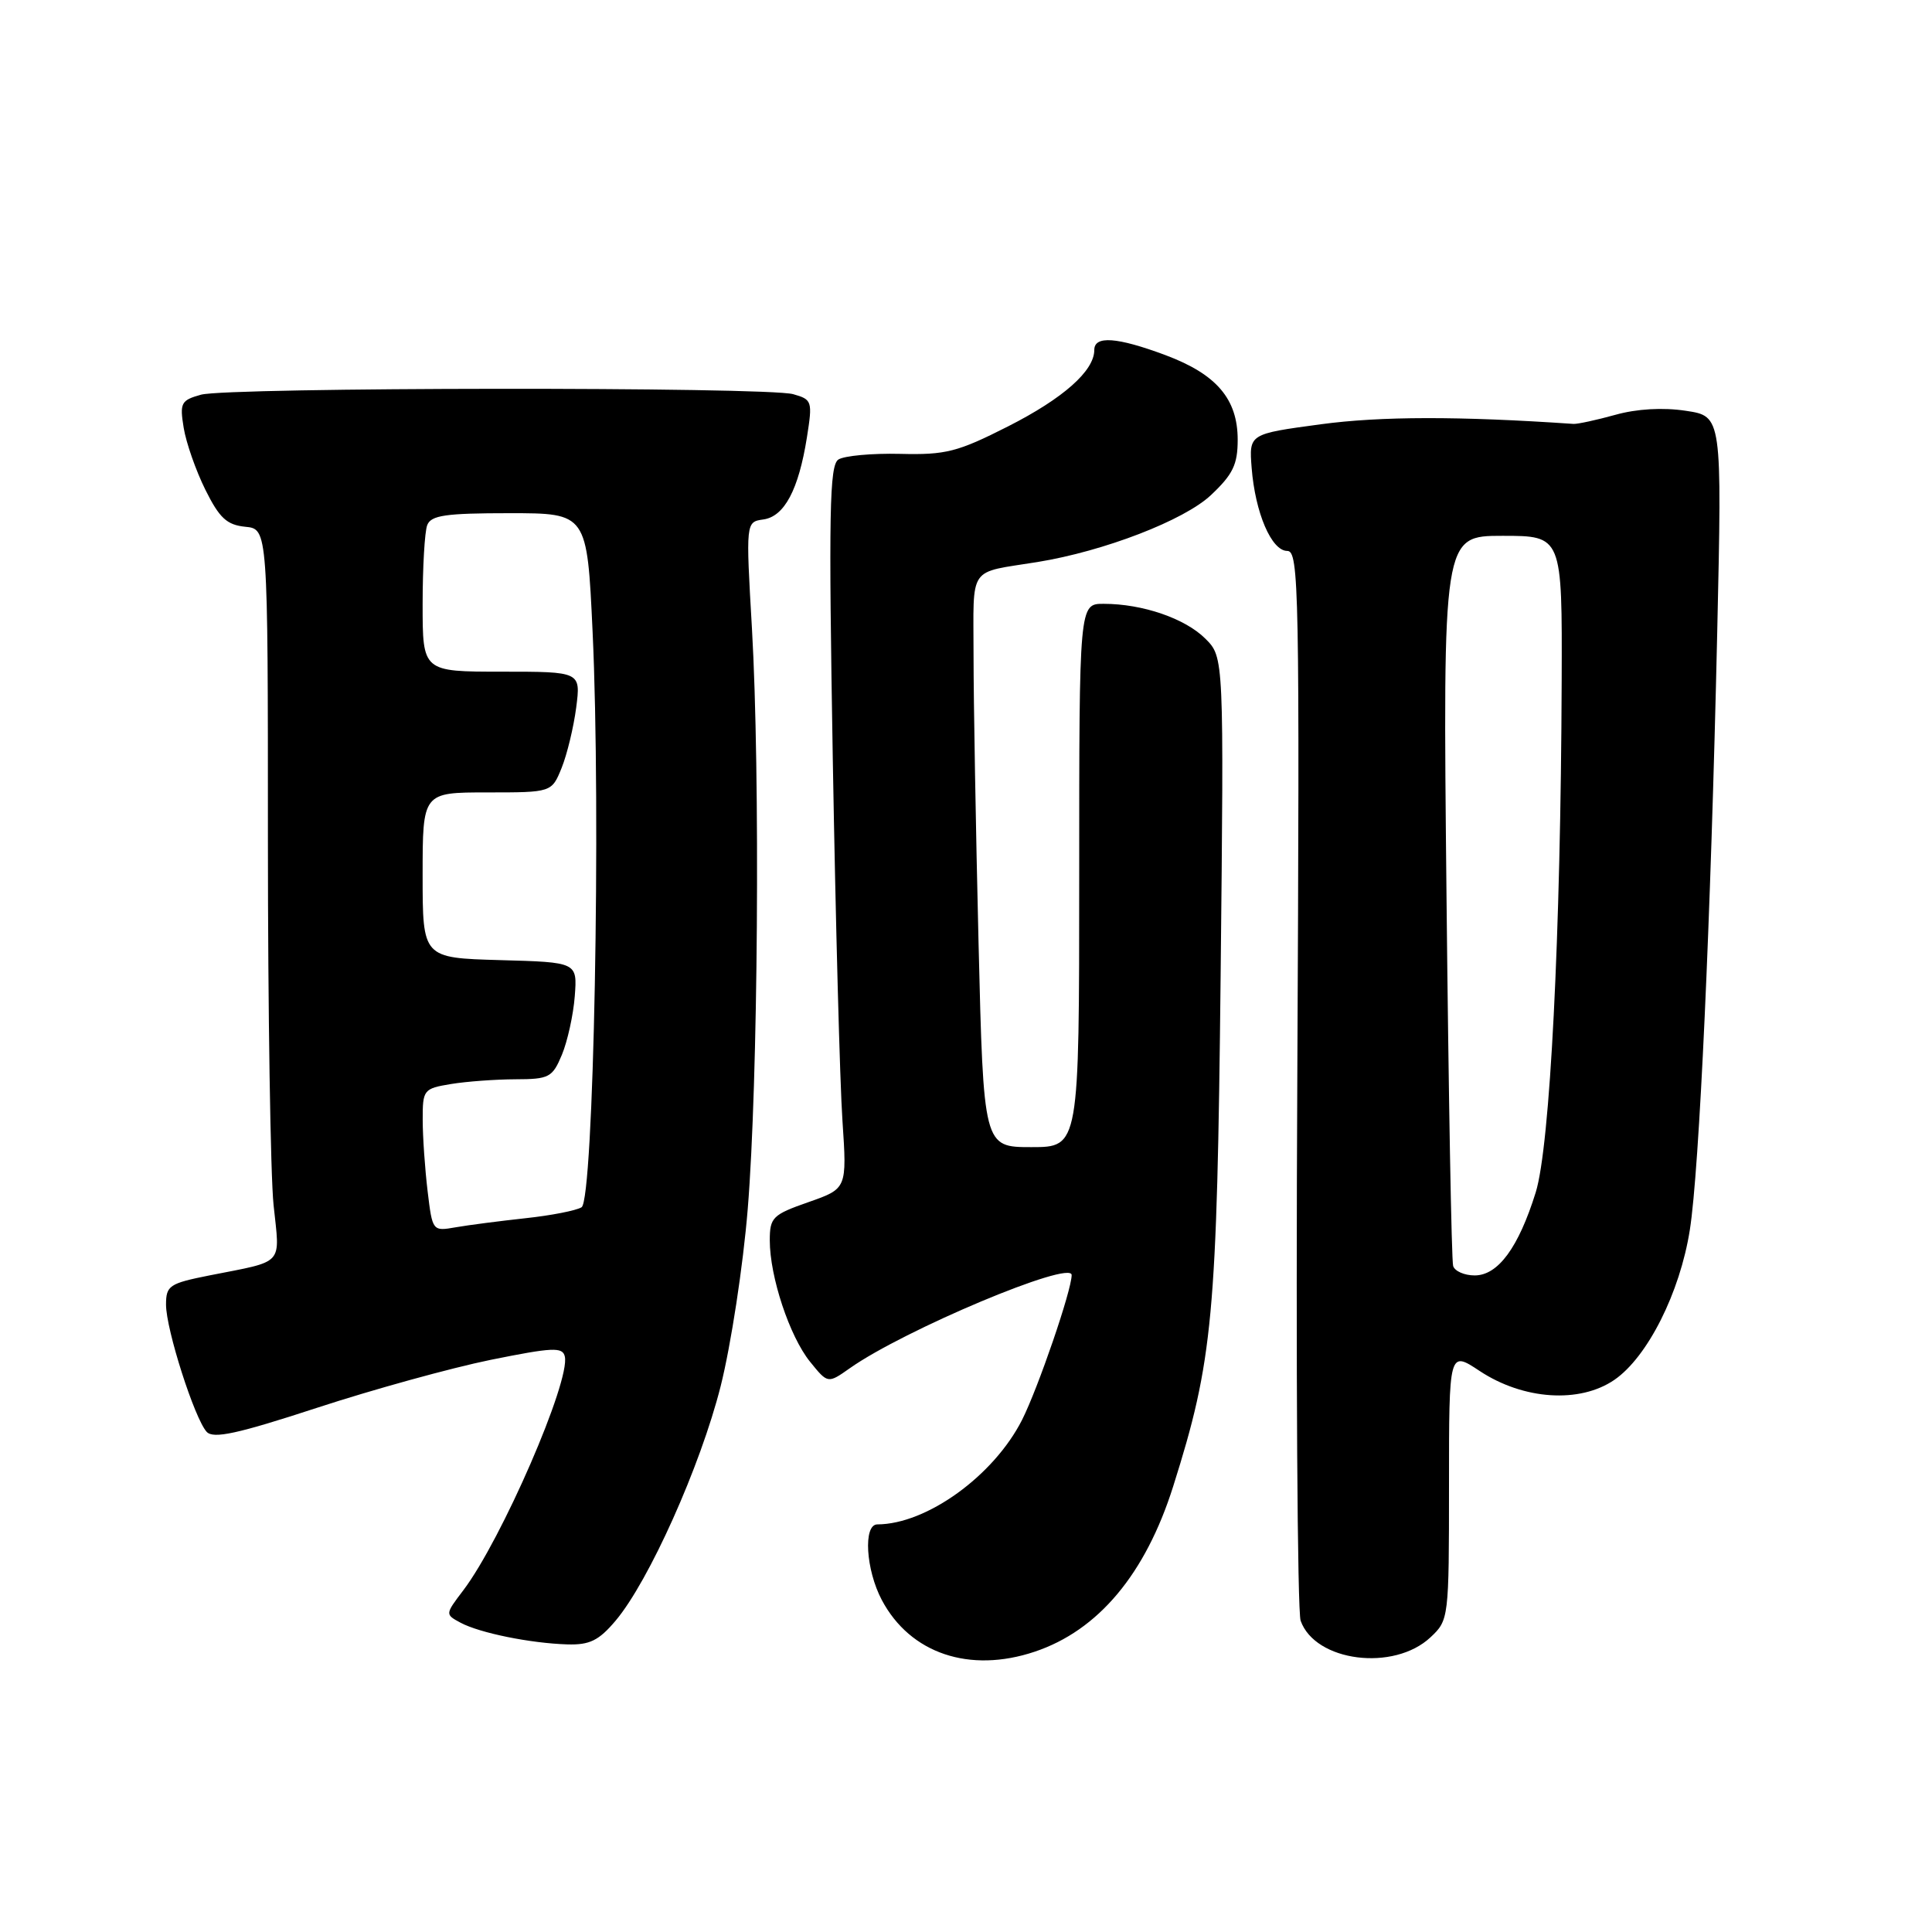 <?xml version="1.0" encoding="UTF-8" standalone="no"?>
<!DOCTYPE svg PUBLIC "-//W3C//DTD SVG 1.1//EN" "http://www.w3.org/Graphics/SVG/1.1/DTD/svg11.dtd" >
<svg xmlns="http://www.w3.org/2000/svg" xmlns:xlink="http://www.w3.org/1999/xlink" version="1.1" viewBox="0 0 256 256">
 <g >
 <path fill="currentColor"
d=" M 137.10 218.86 C 145.53 216.04 151.78 208.57 155.45 196.96 C 160.73 180.24 161.26 174.54 161.74 129.30 C 162.18 87.09 162.18 87.09 159.72 84.63 C 157.04 81.95 151.40 80.01 146.25 80.01 C 143.00 80.00 143.00 80.00 143.00 116.00 C 143.00 152.00 143.00 152.00 136.66 152.00 C 130.32 152.00 130.32 152.00 129.66 124.84 C 129.30 109.90 129.00 92.81 129.00 86.86 C 129.00 74.75 128.15 75.98 137.48 74.47 C 146.29 73.04 156.92 68.94 160.46 65.60 C 163.37 62.86 164.00 61.55 164.00 58.27 C 164.00 52.87 161.20 49.59 154.44 47.06 C 148.03 44.67 145.00 44.44 145.00 46.37 C 145.00 49.14 140.91 52.77 133.59 56.49 C 126.88 59.89 125.34 60.29 119.28 60.14 C 115.55 60.05 111.87 60.39 111.09 60.89 C 109.91 61.67 109.79 67.85 110.35 100.66 C 110.72 122.02 111.29 143.55 111.63 148.50 C 112.23 157.50 112.23 157.50 107.12 159.29 C 102.37 160.95 102.00 161.32 102.00 164.36 C 102.00 169.17 104.62 177.07 107.33 180.43 C 109.69 183.35 109.69 183.35 112.60 181.30 C 119.76 176.24 142.00 166.90 142.00 168.95 C 142.00 170.97 137.56 183.91 135.43 188.14 C 131.68 195.54 122.79 201.97 116.25 201.99 C 114.36 202.00 114.72 208.01 116.85 212.02 C 120.61 219.10 128.47 221.75 137.10 218.86 Z  M 189.56 216.94 C 191.97 214.68 192.00 214.43 192.00 196.81 C 192.00 178.97 192.00 178.97 196.06 181.66 C 201.85 185.49 209.32 185.99 213.91 182.84 C 218.30 179.83 222.60 171.29 223.91 162.98 C 225.17 155.04 226.68 122.12 227.54 83.83 C 228.18 55.15 228.18 55.15 223.37 54.43 C 220.34 53.97 216.87 54.17 214.03 54.97 C 211.54 55.66 209.05 56.20 208.50 56.17 C 193.31 55.13 182.94 55.15 175.00 56.22 C 165.50 57.50 165.50 57.50 165.85 62.00 C 166.32 67.96 168.48 73.00 170.57 73.00 C 172.12 73.00 172.22 78.06 171.90 142.75 C 171.70 181.11 171.91 213.51 172.34 214.75 C 174.26 220.19 184.69 221.52 189.56 216.94 Z  M 81.57 214.75 C 85.98 209.52 92.81 194.29 95.49 183.68 C 96.85 178.28 98.47 167.71 99.08 160.18 C 100.45 143.43 100.74 102.52 99.64 83.33 C 98.82 69.16 98.82 69.16 101.15 68.83 C 103.94 68.44 105.82 64.88 106.92 57.96 C 107.68 53.15 107.61 52.94 105.10 52.23 C 101.56 51.24 30.23 51.30 26.63 52.30 C 23.98 53.04 23.80 53.39 24.34 56.69 C 24.66 58.66 25.95 62.35 27.21 64.89 C 29.08 68.65 30.05 69.55 32.50 69.80 C 35.50 70.09 35.50 70.09 35.50 111.30 C 35.50 133.96 35.84 155.73 36.25 159.68 C 37.10 167.79 37.81 167.01 27.75 169.00 C 22.43 170.06 22.00 170.35 22.00 172.88 C 22.00 176.16 25.79 188.00 27.39 189.73 C 28.28 190.68 31.46 189.99 42.01 186.54 C 49.43 184.11 59.77 181.26 65.00 180.19 C 73.22 178.53 74.55 178.46 74.84 179.74 C 75.60 182.98 66.46 204.03 61.40 210.71 C 58.97 213.91 58.97 213.91 61.03 215.02 C 63.58 216.38 70.29 217.74 75.16 217.89 C 78.13 217.98 79.34 217.39 81.57 214.75 Z  M 192.55 167.75 C 192.33 167.06 191.94 145.01 191.67 118.75 C 191.18 71.00 191.18 71.00 199.09 71.00 C 207.00 71.00 207.00 71.00 206.93 90.25 C 206.81 123.97 205.39 151.88 203.49 158.00 C 201.21 165.31 198.50 169.00 195.40 169.00 C 194.05 169.00 192.76 168.44 192.55 167.75 Z  M 56.66 157.83 C 56.31 154.90 56.01 150.65 56.01 148.38 C 56.00 144.40 56.12 144.24 59.75 143.64 C 61.81 143.30 65.66 143.02 68.30 143.01 C 72.77 143.00 73.20 142.77 74.46 139.75 C 75.20 137.96 75.97 134.47 76.16 132.00 C 76.50 127.50 76.50 127.50 66.25 127.22 C 56.00 126.93 56.00 126.93 56.00 115.97 C 56.00 105.00 56.00 105.00 64.55 105.00 C 73.10 105.00 73.10 105.00 74.42 101.75 C 75.14 99.96 76.01 96.36 76.35 93.75 C 76.96 89.00 76.96 89.00 66.48 89.00 C 56.00 89.00 56.00 89.00 56.00 80.08 C 56.00 75.18 56.27 70.45 56.61 69.58 C 57.11 68.28 59.04 68.00 67.50 68.00 C 77.79 68.00 77.79 68.00 78.52 83.67 C 79.65 107.77 78.67 158.97 77.06 159.97 C 76.34 160.41 73.00 161.06 69.63 161.42 C 66.26 161.79 62.10 162.32 60.40 162.62 C 57.31 163.16 57.30 163.15 56.66 157.83 Z "/>
</g>
</svg>